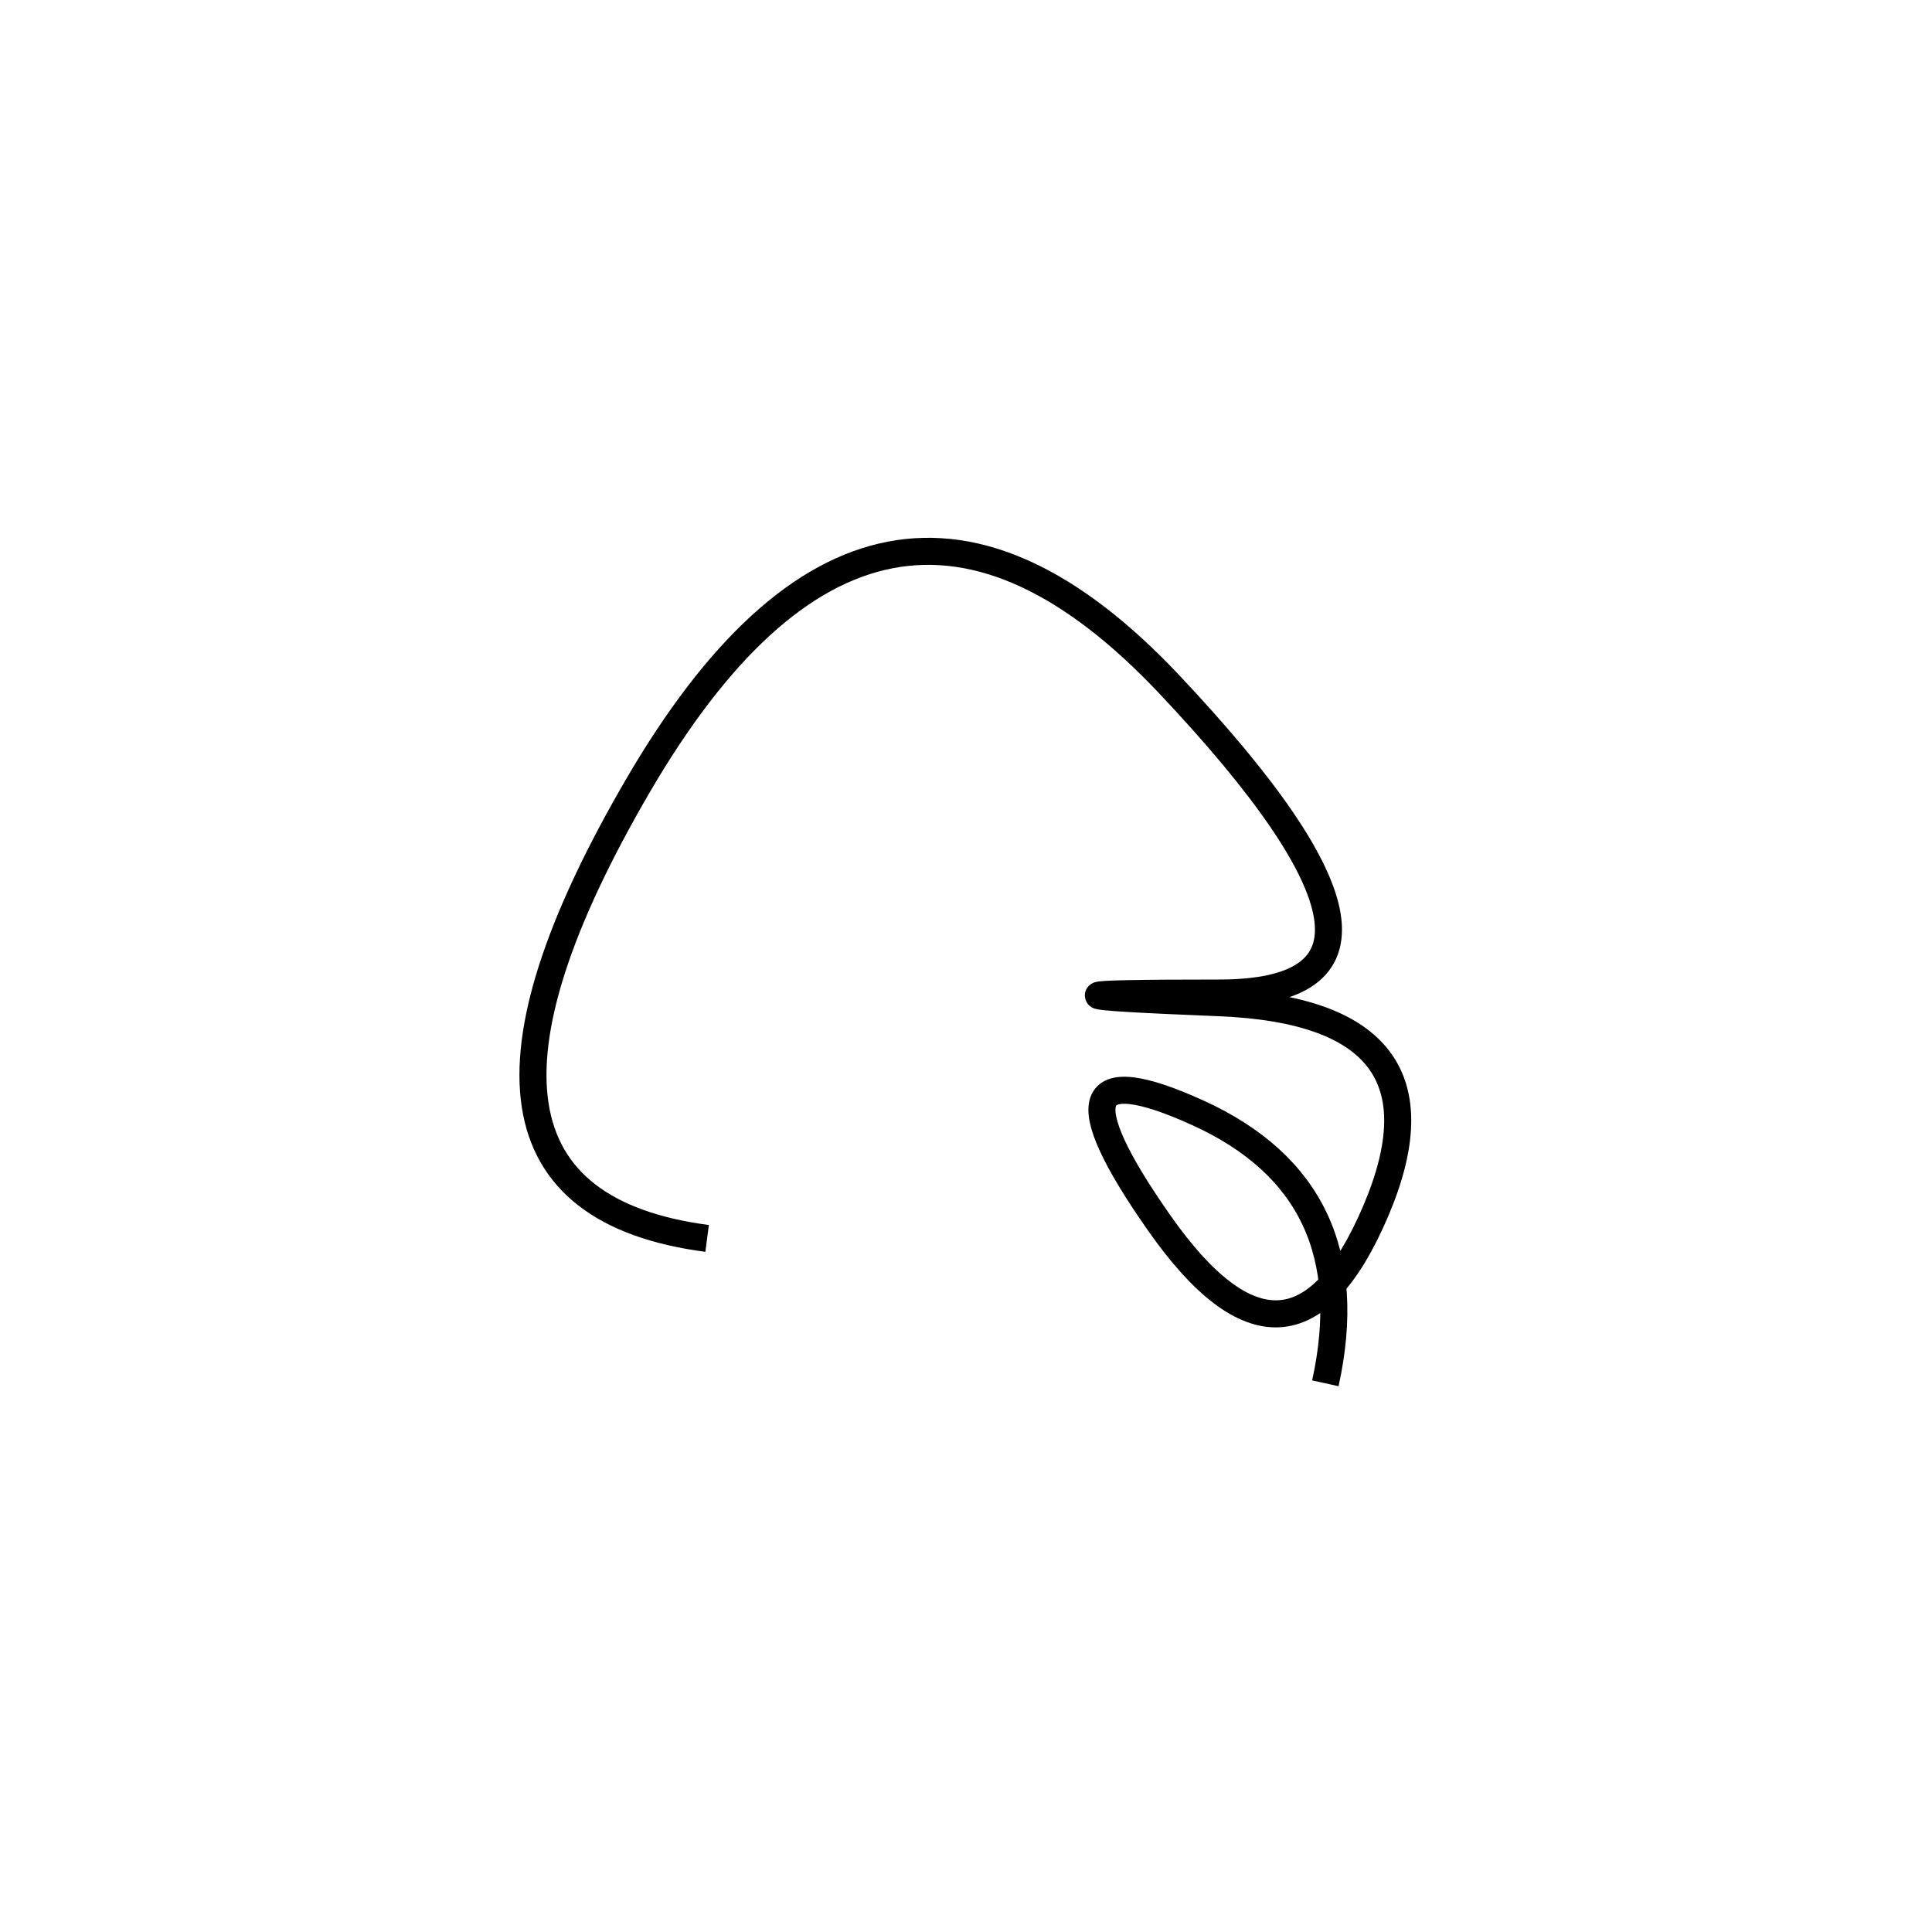 <svg xmlns="http://www.w3.org/2000/svg" viewBox="-27 -49 500 500"><rect x="-250" y="-250" width="1000" height="1000" fill="#fff"></rect><path d="M316 309 Q327 259 283 239 Q239 219 273 267.5 Q307 316 329 264.5 Q351 213 288.5 210.5 Q226 208 288.5 208 Q351 208 275.5 128 Q200 48 138 154.5 Q76 261 156 271.5" style="stroke:hsl(295, 90%, 58%); stroke-width:7px; fill: none;"></path></svg>